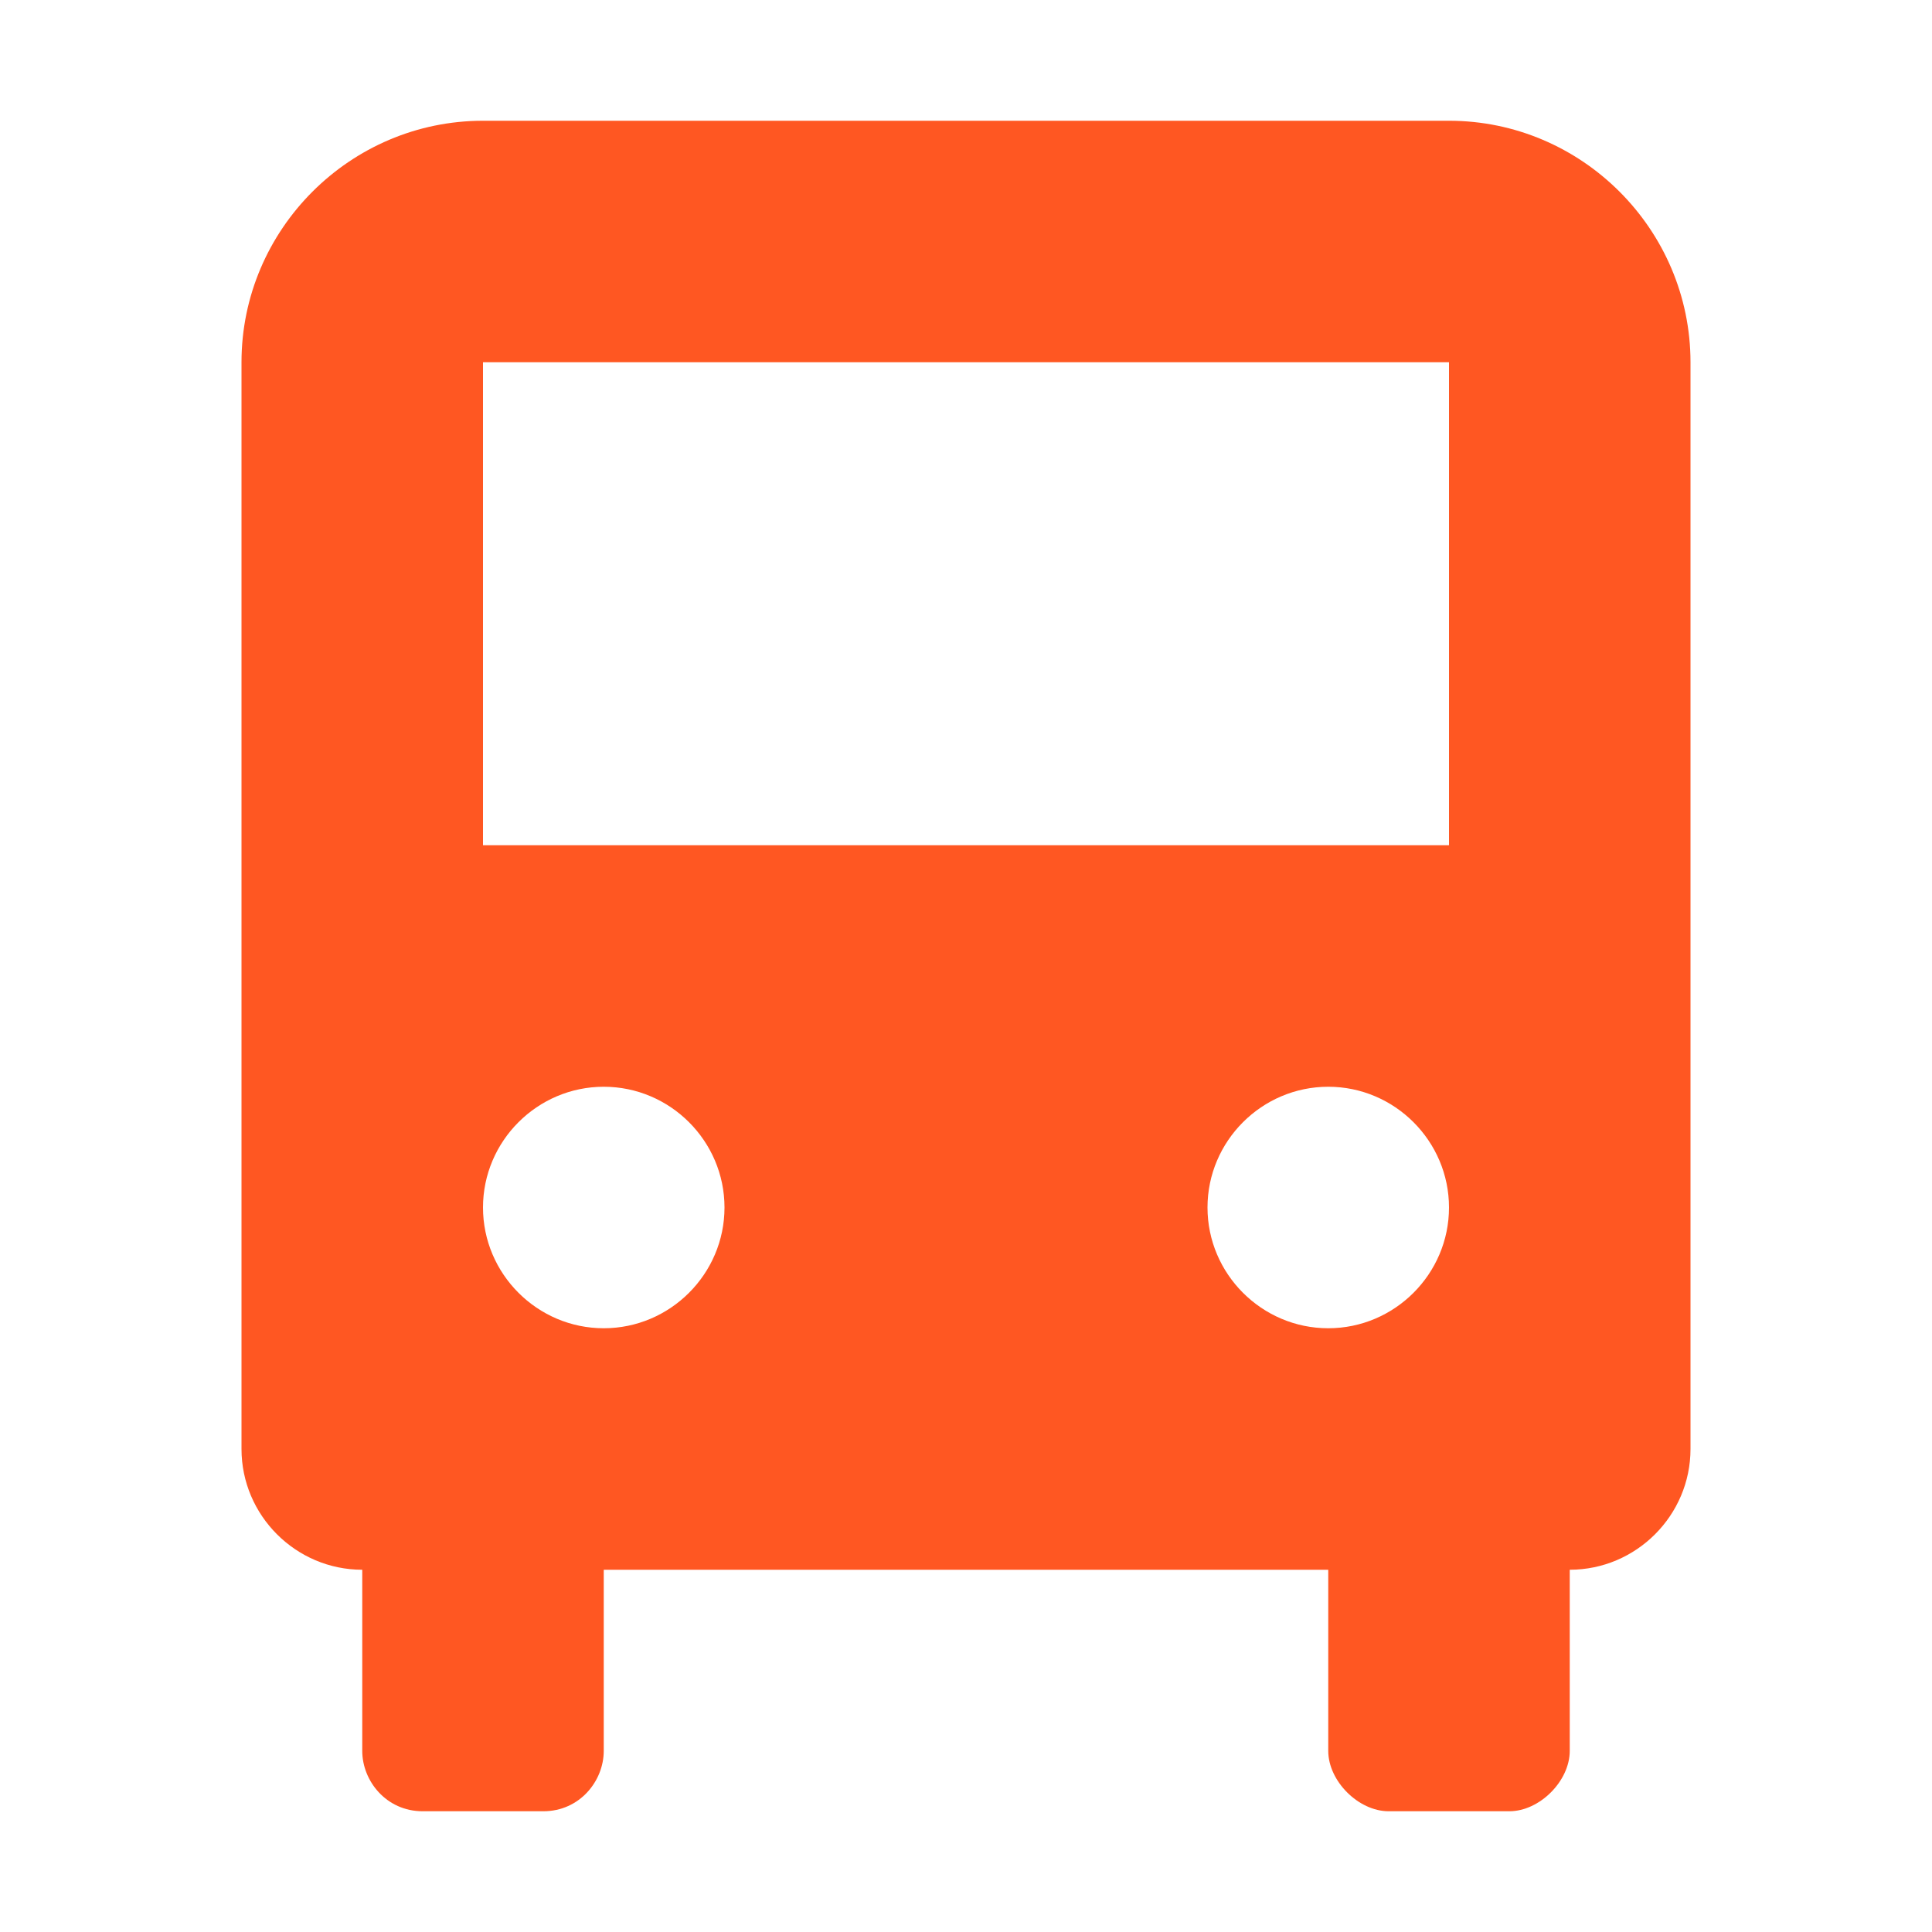 <?xml version="1.0" encoding="UTF-8" standalone="no"?>
<svg
   viewBox="-4 -2 32 32"
   version="1.1"
   id="svg277"
   sodipodi:docname="favicon.svg"
   inkscape:version="1.2 (dc2aedaf03, 2022-05-15)"
   inkscape:export-filename="favicon.png"
   inkscape:export-xdpi="1536"
   inkscape:export-ydpi="1536"
   xmlns:inkscape="http://www.inkscape.org/namespaces/inkscape"
   xmlns:sodipodi="http://sodipodi.sourceforge.net/DTD/sodipodi-0.dtd"
   xmlns="http://www.w3.org/2000/svg"
   xmlns:svg="http://www.w3.org/2000/svg">
  <defs
     id="defs281" />
  <sodipodi:namedview
     id="namedview279"
     pagecolor="#505050"
     bordercolor="#eeeeee"
     borderopacity="1"
     inkscape:showpageshadow="0"
     inkscape:pageopacity="0"
     inkscape:pagecheckerboard="0"
     inkscape:deskcolor="#505050"
     showgrid="false"
     inkscape:zoom="25.90625"
     inkscape:cx="10.499397"
     inkscape:cy="9.8431846"
     inkscape:window-width="1920"
     inkscape:window-height="1009"
     inkscape:window-x="318"
     inkscape:window-y="1072"
     inkscape:window-maximized="1"
     inkscape:current-layer="svg277" />
  <g
     id="Layer_1"
     transform="translate(-4, -2)"
     style="enable-background:new 0 0 32 32;fill:#ff5722;fill-opacity:1">
    <g
       id="Bus"
       style="fill:#ff5722;fill-opacity:1">
      <path
         d="M24, 2L8, 2C5.8, 2 4, 3.8 4, 6L4, 24C4, 25.1 4.9, 26 6, 26L6, 26L6, 29C6, 29.5 6.4, 30 7, 30L9, 30C9.6, 30 10, 29.5 10, 29L10, 26L22, 26L22, 29C22, 29.5 22.5, 30 23, 30L25, 30C25.5, 30 26, 29.5 26, 29L26, 26L26, 26C27.1, 26 28, 25.1 28, 24L28, 6C28, 3.8 26.2, 2 24, 2zM8, 6L24, 6L24, 14L8, 14L8, 6zM10, 22C8.9, 22 8, 21.1 8, 20C8, 18.9 8.9, 18 10, 18C11.1, 18 12, 18.9 12, 20C12, 21.1 11.1, 22 10, 22zM20, 20C20, 18.9 20.9, 18 22, 18C23.1, 18 24, 18.9 24, 20C24, 21.1 23.1, 22 22, 22C20.9, 22 20, 21.1 20, 20z"
         fill="#FFB115"
         class="Yellow"
         id="path273"
         style="fill:#ff5722;fill-opacity:1" />
    </g>
  </g>
</svg>
